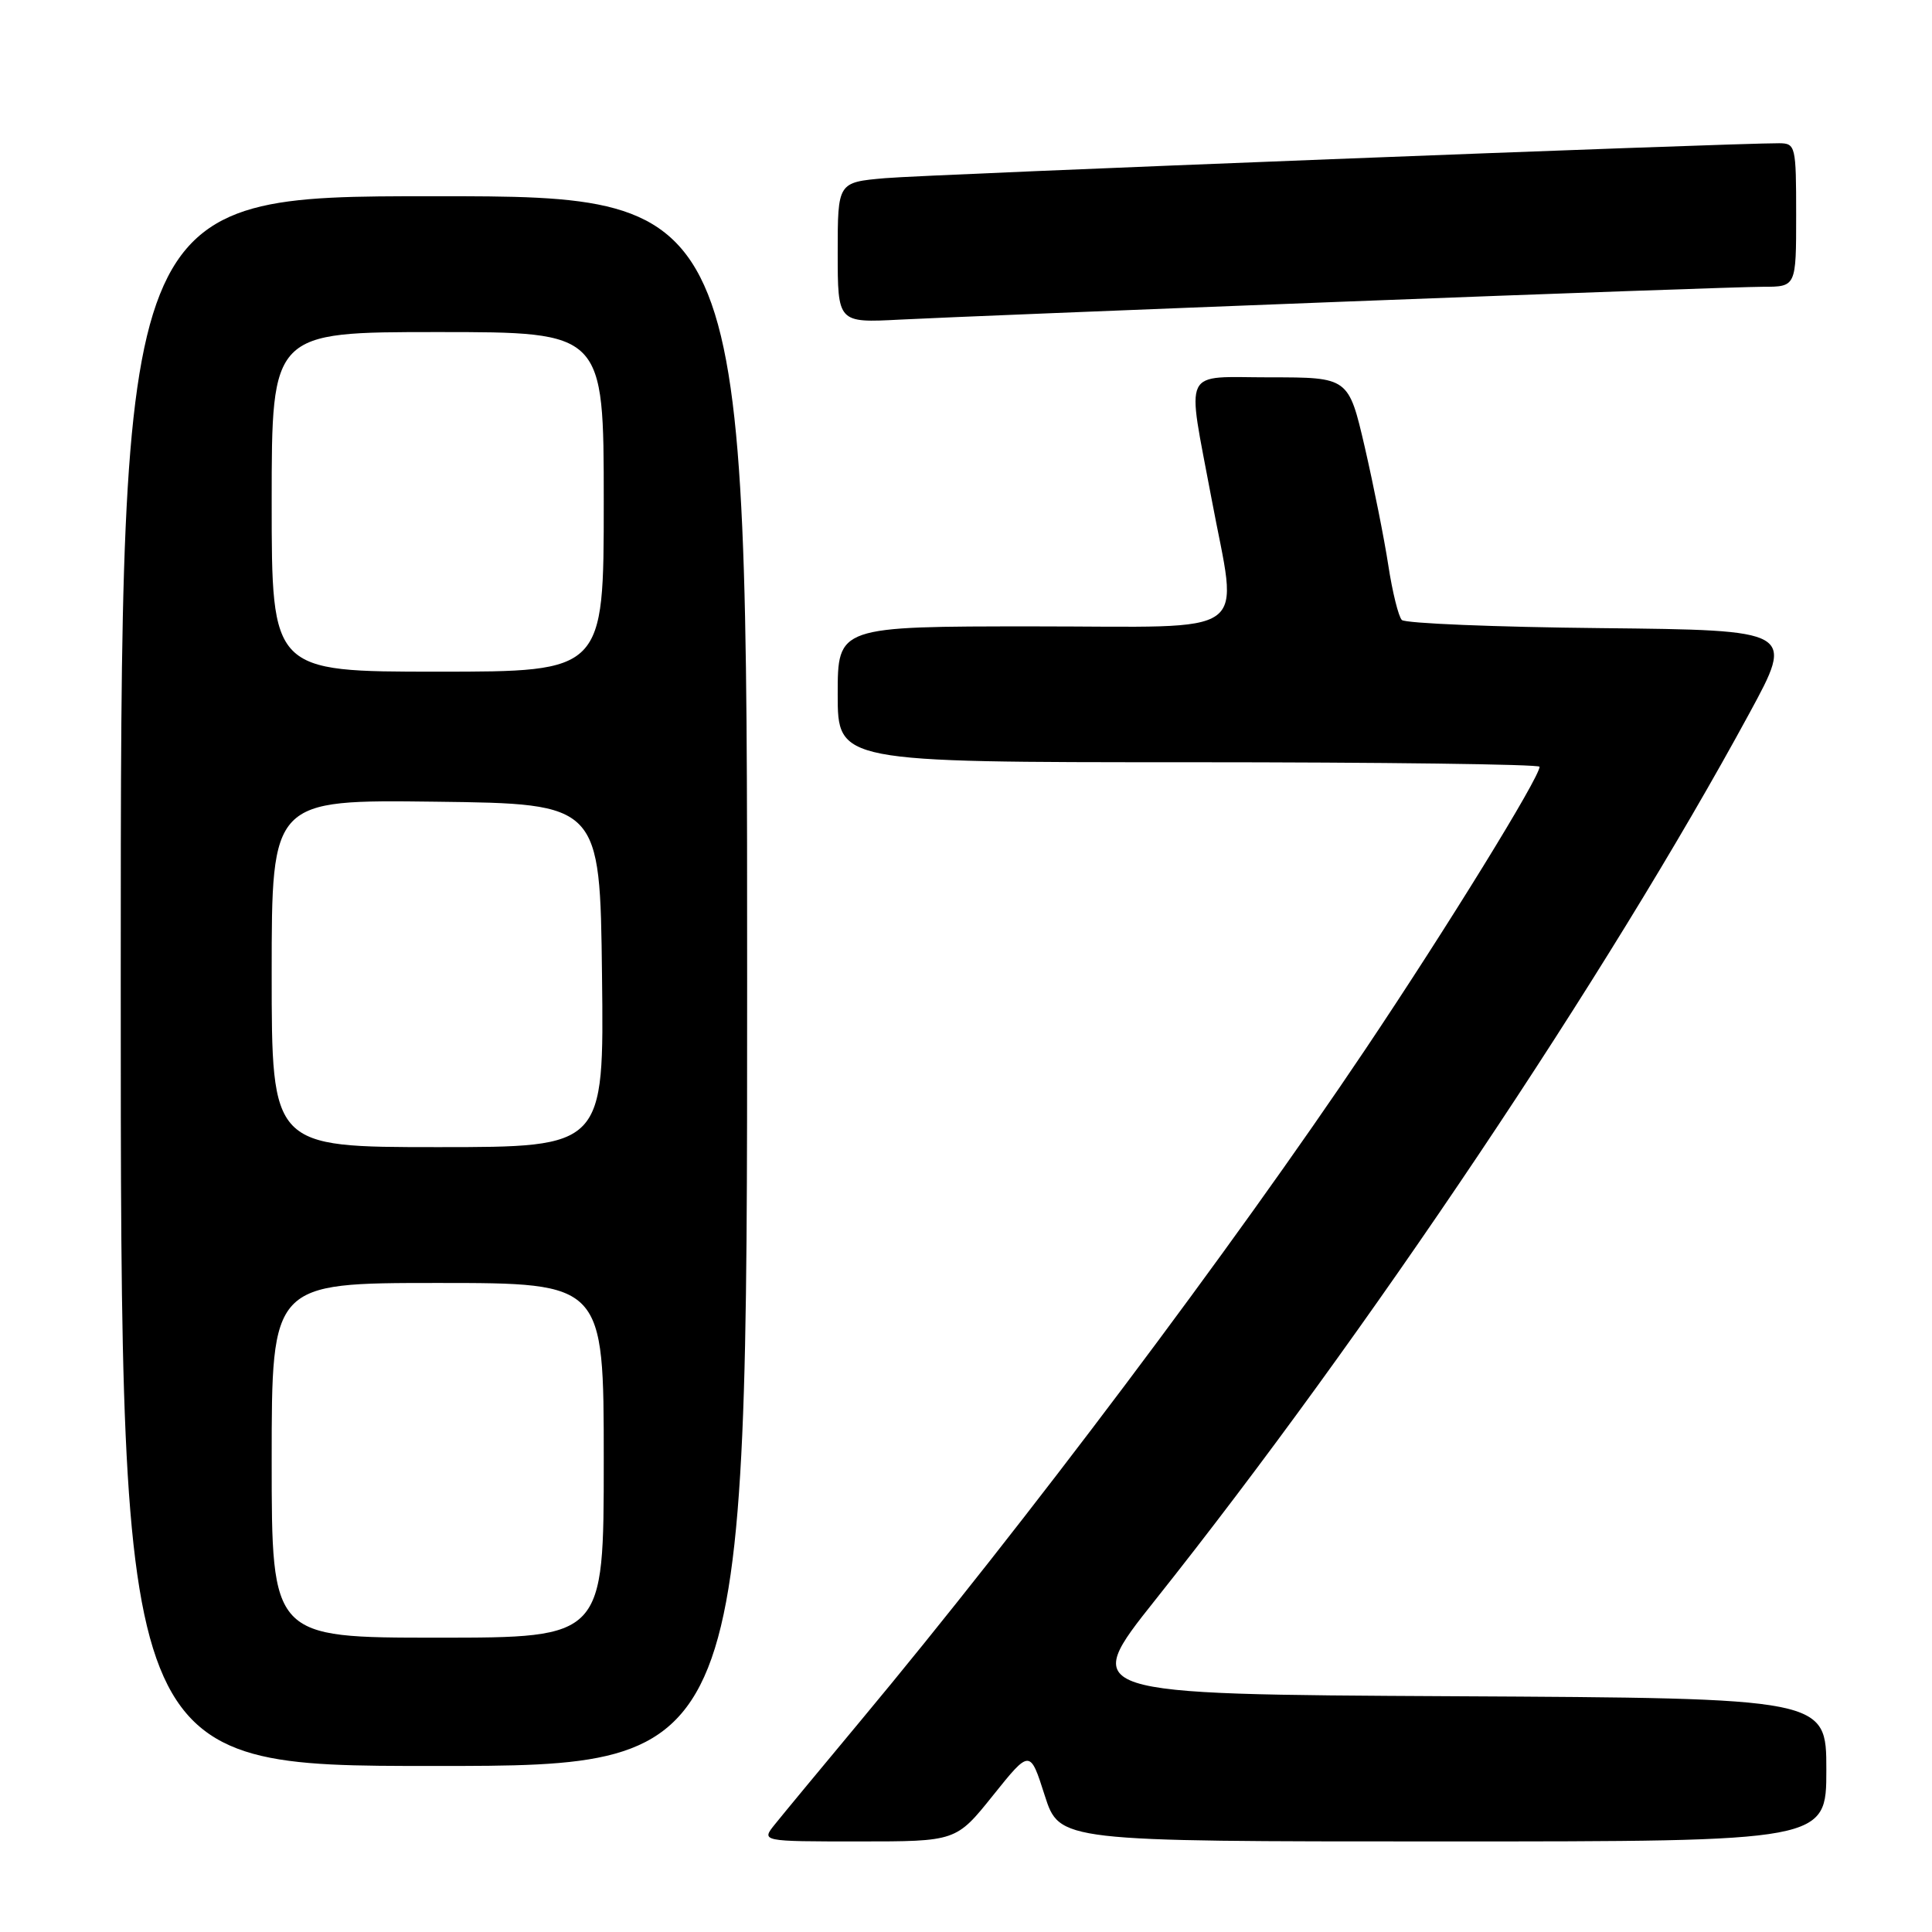 <?xml version="1.0" encoding="UTF-8" standalone="no"?>
<!DOCTYPE svg PUBLIC "-//W3C//DTD SVG 1.1//EN" "http://www.w3.org/Graphics/SVG/1.1/DTD/svg11.dtd" >
<svg xmlns="http://www.w3.org/2000/svg" xmlns:xlink="http://www.w3.org/1999/xlink" version="1.1" viewBox="0 0 256 256">
 <g >
 <path fill="currentColor"
d=" M 131.58 237.90 C 136.48 231.79 136.48 231.79 138.43 237.90 C 140.39 244.00 140.39 244.00 191.19 244.00 C 242.00 244.00 242.00 244.00 242.00 234.51 C 242.00 225.02 242.00 225.02 192.57 224.76 C 143.14 224.50 143.14 224.50 153.08 212.00 C 181.06 176.83 212.97 129.20 231.81 94.50 C 237.78 83.50 237.78 83.50 212.17 83.23 C 198.09 83.09 186.20 82.60 185.75 82.15 C 185.31 81.71 184.50 78.45 183.96 74.92 C 183.42 71.39 182.01 64.34 180.84 59.25 C 178.69 50.00 178.69 50.00 168.26 50.00 C 156.46 50.00 157.23 48.40 160.52 66.00 C 164.03 84.83 166.55 83.00 137.11 83.00 C 111.00 83.00 111.00 83.00 111.00 92.00 C 111.00 101.00 111.00 101.00 157.50 101.00 C 183.07 101.00 204.00 101.27 204.00 101.60 C 204.00 103.02 191.77 122.87 180.90 139.07 C 163.33 165.27 135.81 201.88 114.06 227.98 C 108.80 234.29 103.68 240.48 102.68 241.73 C 100.85 244.00 100.85 244.00 113.77 244.00 C 126.69 244.00 126.69 244.00 131.58 237.90 Z  M 99.00 130.00 C 99.00 26.00 99.00 26.00 57.50 26.00 C 16.00 26.00 16.00 26.00 16.00 130.00 C 16.00 234.00 16.00 234.00 57.50 234.00 C 99.00 234.00 99.00 234.00 99.00 130.00 Z  M 178.34 39.96 C 206.31 38.88 231.17 38.00 233.59 38.00 C 238.00 38.00 238.00 38.00 238.00 28.50 C 238.00 19.32 237.92 19.00 235.75 18.98 C 229.89 18.94 122.74 23.12 117.25 23.61 C 111.00 24.16 111.00 24.16 111.00 33.47 C 111.00 42.78 111.00 42.78 119.25 42.35 C 123.79 42.11 150.38 41.04 178.34 39.96 Z  M 36.00 193.50 C 36.00 170.00 36.00 170.00 58.00 170.00 C 80.00 170.00 80.00 170.00 80.00 193.50 C 80.00 217.00 80.00 217.00 58.00 217.00 C 36.00 217.00 36.00 217.00 36.00 193.50 Z  M 36.00 128.98 C 36.00 105.96 36.00 105.96 57.75 106.23 C 79.50 106.50 79.50 106.50 79.77 129.25 C 80.04 152.00 80.04 152.00 58.02 152.00 C 36.00 152.00 36.00 152.00 36.00 128.98 Z  M 36.00 66.50 C 36.00 44.00 36.00 44.00 58.00 44.00 C 80.00 44.00 80.00 44.00 80.00 66.50 C 80.00 89.00 80.00 89.00 58.00 89.00 C 36.00 89.00 36.00 89.00 36.00 66.50 Z "/>
</g>
</svg>